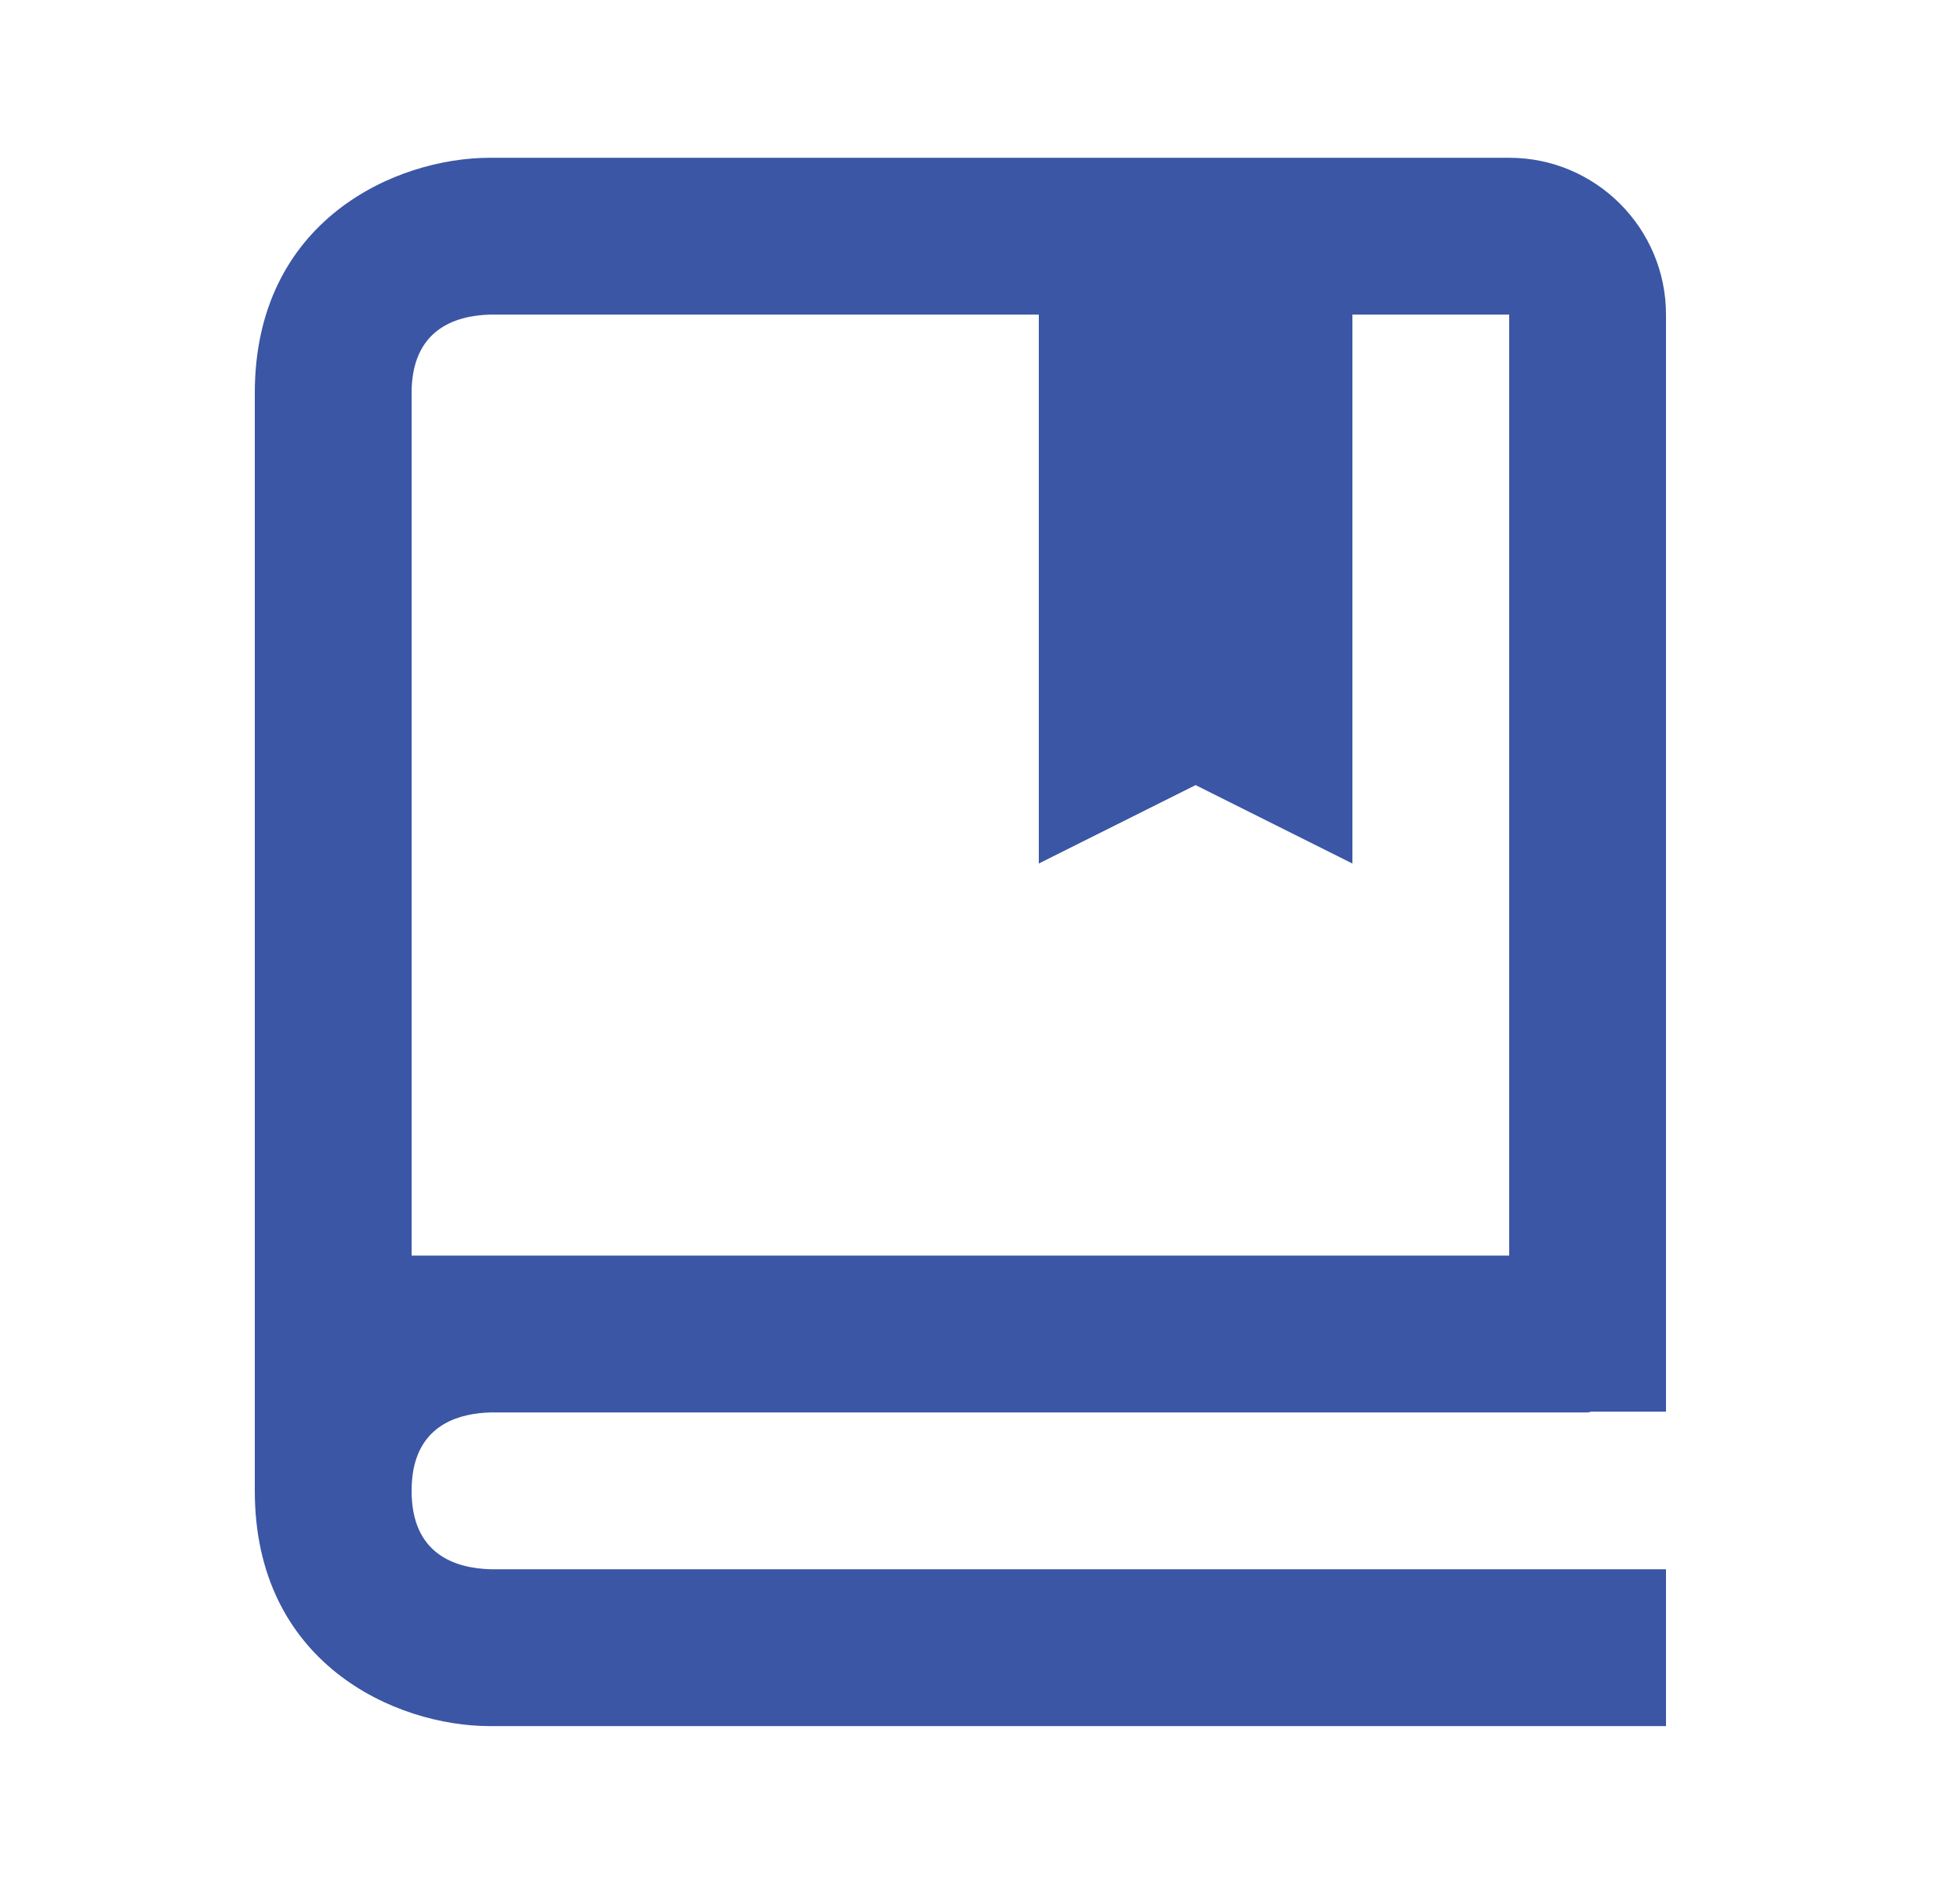 <svg width="25" height="24" viewBox="0 0 25 24" fill="none" xmlns="http://www.w3.org/2000/svg">
<path d="M19.25 2.012H6.25C5.044 2.012 3.25 2.811 3.25 5.012V19.012C3.25 21.213 5.044 22.012 6.25 22.012H21.25V20.012H6.262C5.8 20 5.25 19.817 5.25 19.012C5.25 18.911 5.259 18.821 5.274 18.739C5.386 18.164 5.857 18.022 6.261 18.012H20.25C20.268 18.012 20.281 18.003 20.299 18.002H21.25V4.012C21.25 2.909 20.353 2.012 19.25 2.012ZM19.25 16.012H5.25V5.012C5.25 4.206 5.8 4.024 6.25 4.012H13.25V11.012L15.25 10.012L17.25 11.012V4.012H19.25V16.012Z" fill="#3B56A4"/>
</svg>
